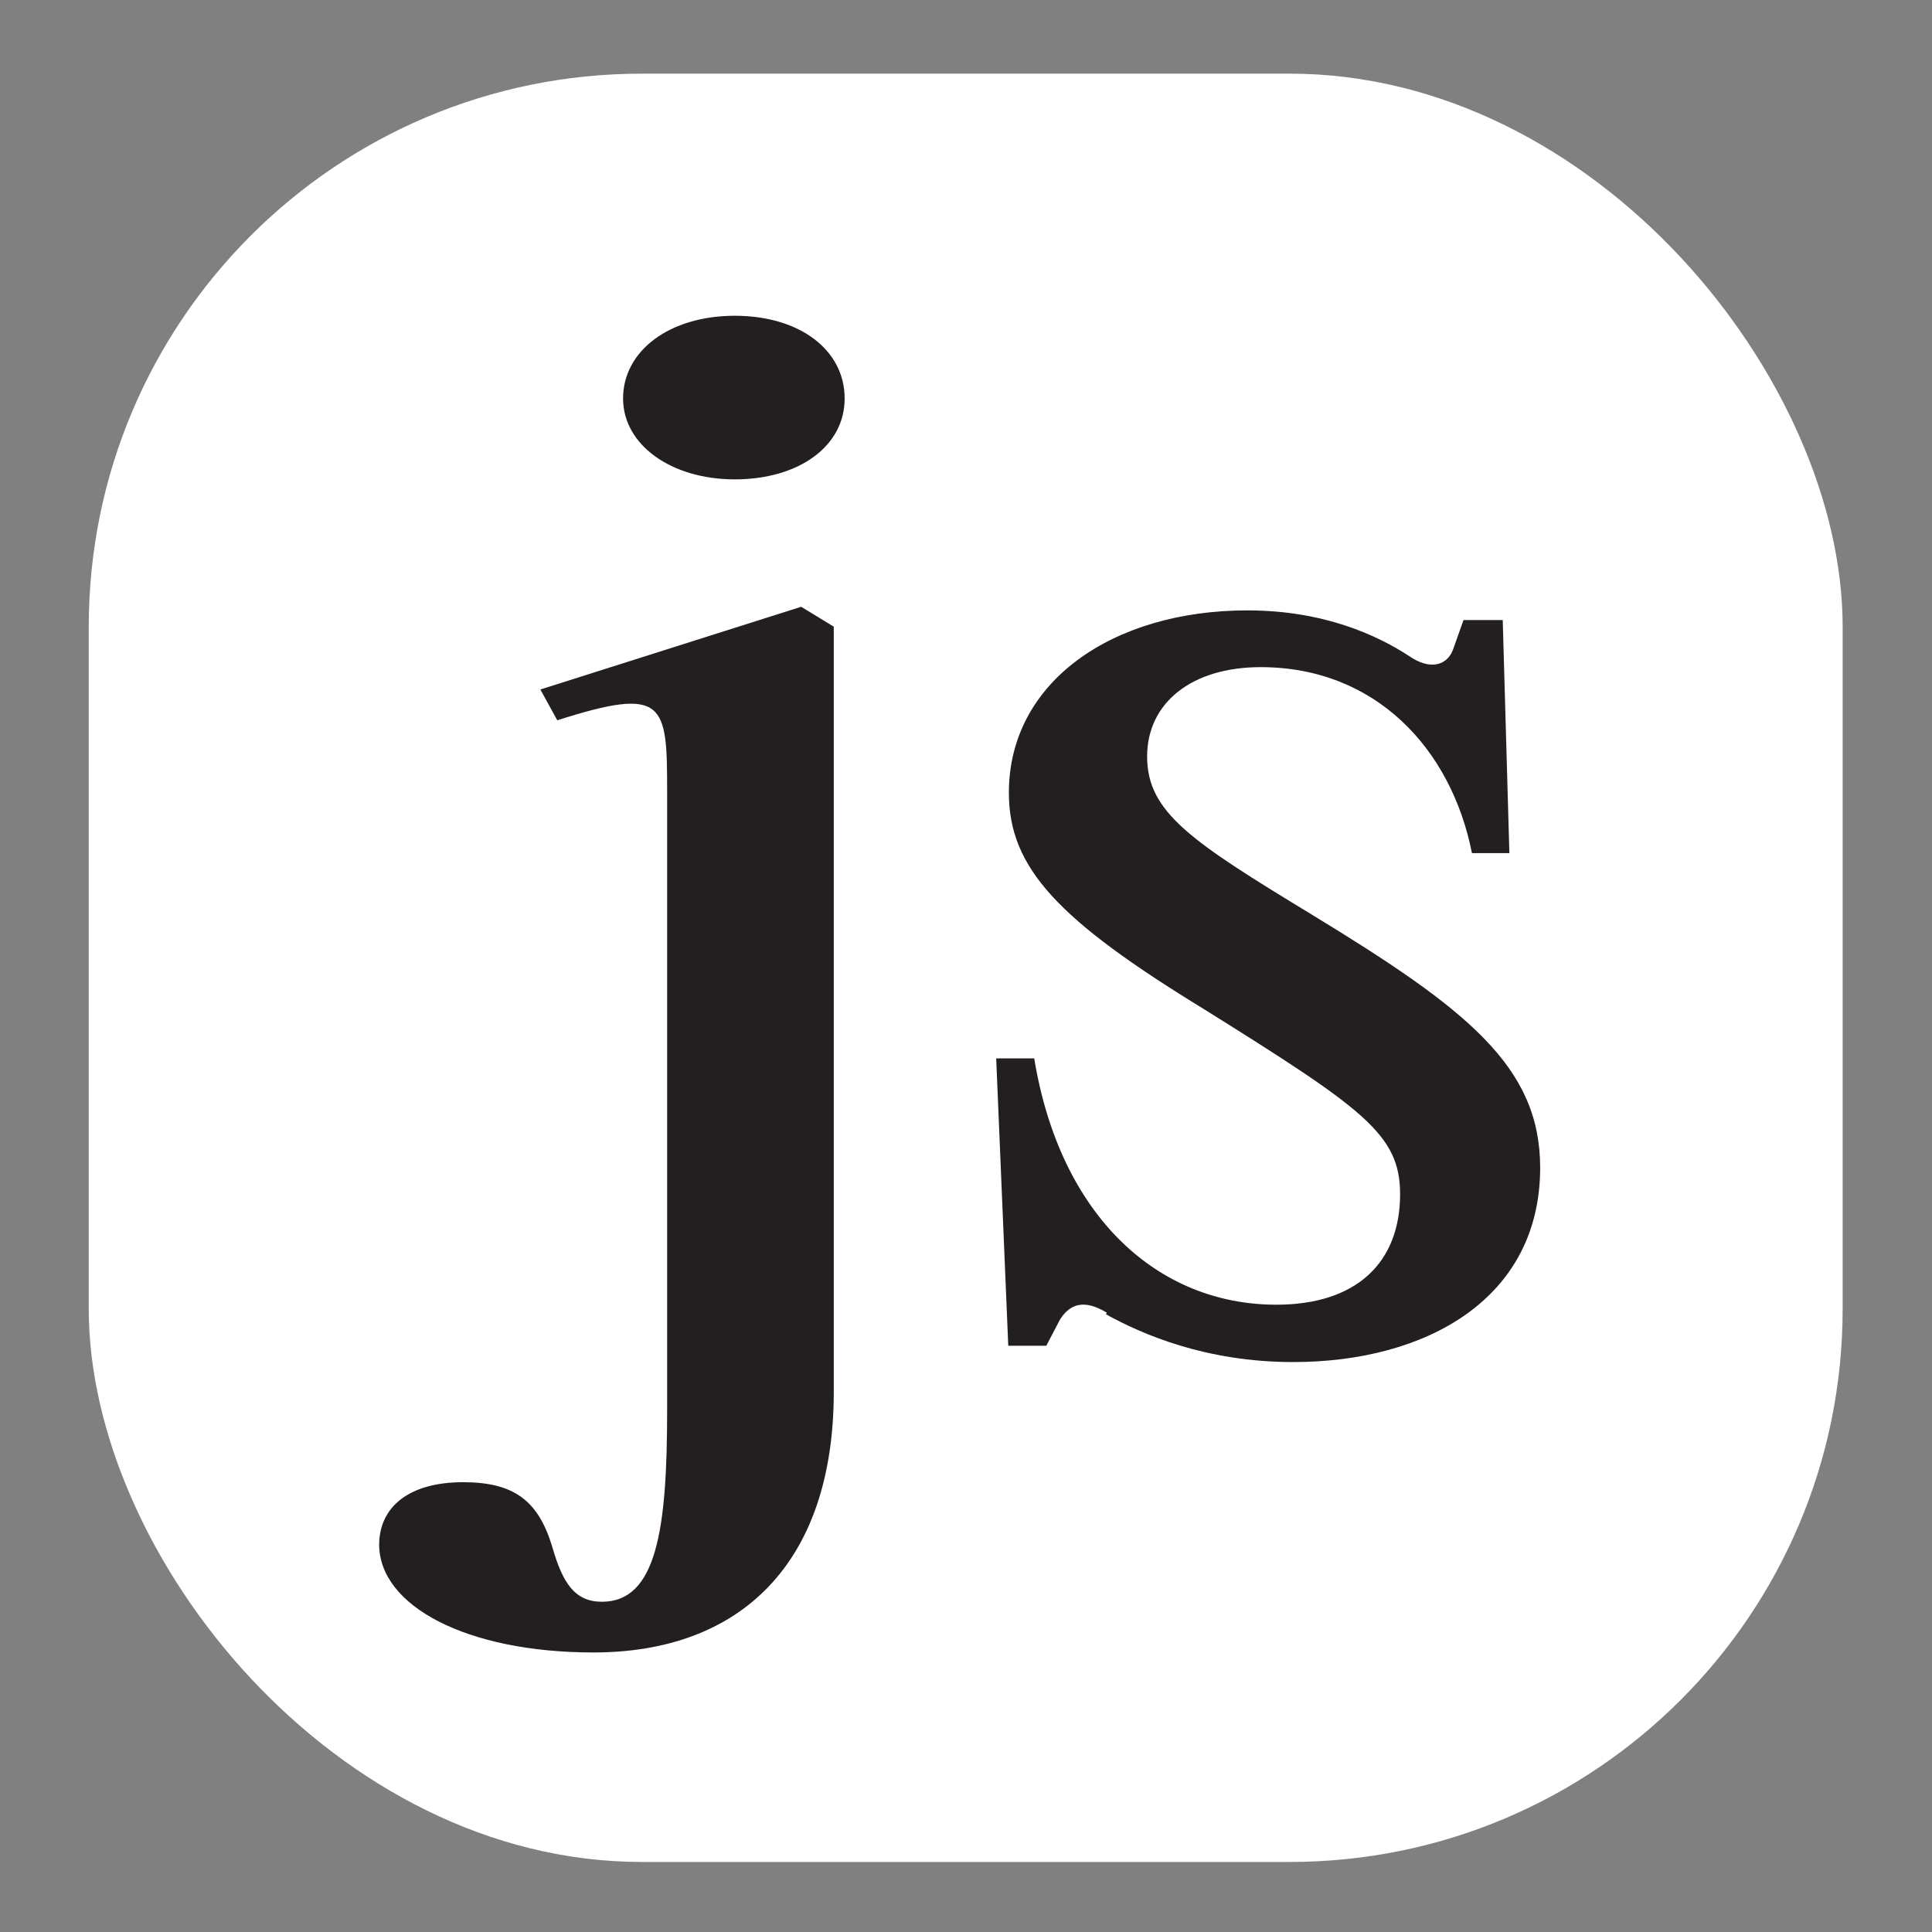 <?xml version="1.0" encoding="UTF-8"?><svg id="Layer_1" xmlns="http://www.w3.org/2000/svg" viewBox="0 0 32 32"><rect x="0" y="0" width="32" height="32" fill="#808080" stroke="none"/><defs><style>.cls-1{fill:#fff;}.cls-2{fill:#231f20;}</style></defs><rect class="cls-1" x="1.47" y="1.22" width="29.05" height="29.62" rx="9.16" ry="9.16"/><g><path class="cls-2" d="M6.28,25.59c0-.62,.48-1.04,1.39-1.04,.85,0,1.25,.31,1.48,1.08,.17,.59,.37,.9,.82,.9,.91,0,1.08-1.21,1.08-3.17V13.12c0-1.48-.03-1.76-1.82-1.19l-.28-.51,4.32-1.37,.54,.33v12.67c0,2.86-1.56,4.32-3.98,4.32-2.1,0-3.55-.77-3.55-1.79ZM10.32,6.6c0-.79,.77-1.37,1.85-1.37s1.82,.57,1.82,1.37-.77,1.34-1.82,1.34-1.85-.57-1.85-1.34Z"/><path class="cls-2" d="M18.33,21.74c-.37-.22-.6-.15-.77,.11l-.23,.44h-.63l-.2-4.76h.63c.43,2.62,2.05,4.08,4.01,4.08,1.34,0,2.05-.71,2.05-1.83,0-.99-.6-1.41-3.24-3.06-2.42-1.48-3.24-2.34-3.24-3.59,0-1.83,1.71-3.02,3.95-3.02,1.28,0,2.16,.42,2.67,.75,.37,.26,.65,.15,.74-.11l.17-.48h.65l.11,3.86h-.62c-.34-1.72-1.59-3.08-3.5-3.08-1.14,0-1.88,.59-1.88,1.48,0,.93,.74,1.41,2.73,2.62,2.56,1.56,3.78,2.51,3.78,4.19,0,2.18-1.9,3.22-4.09,3.22-1.45,0-2.5-.46-3.1-.79Z"/></g></svg>